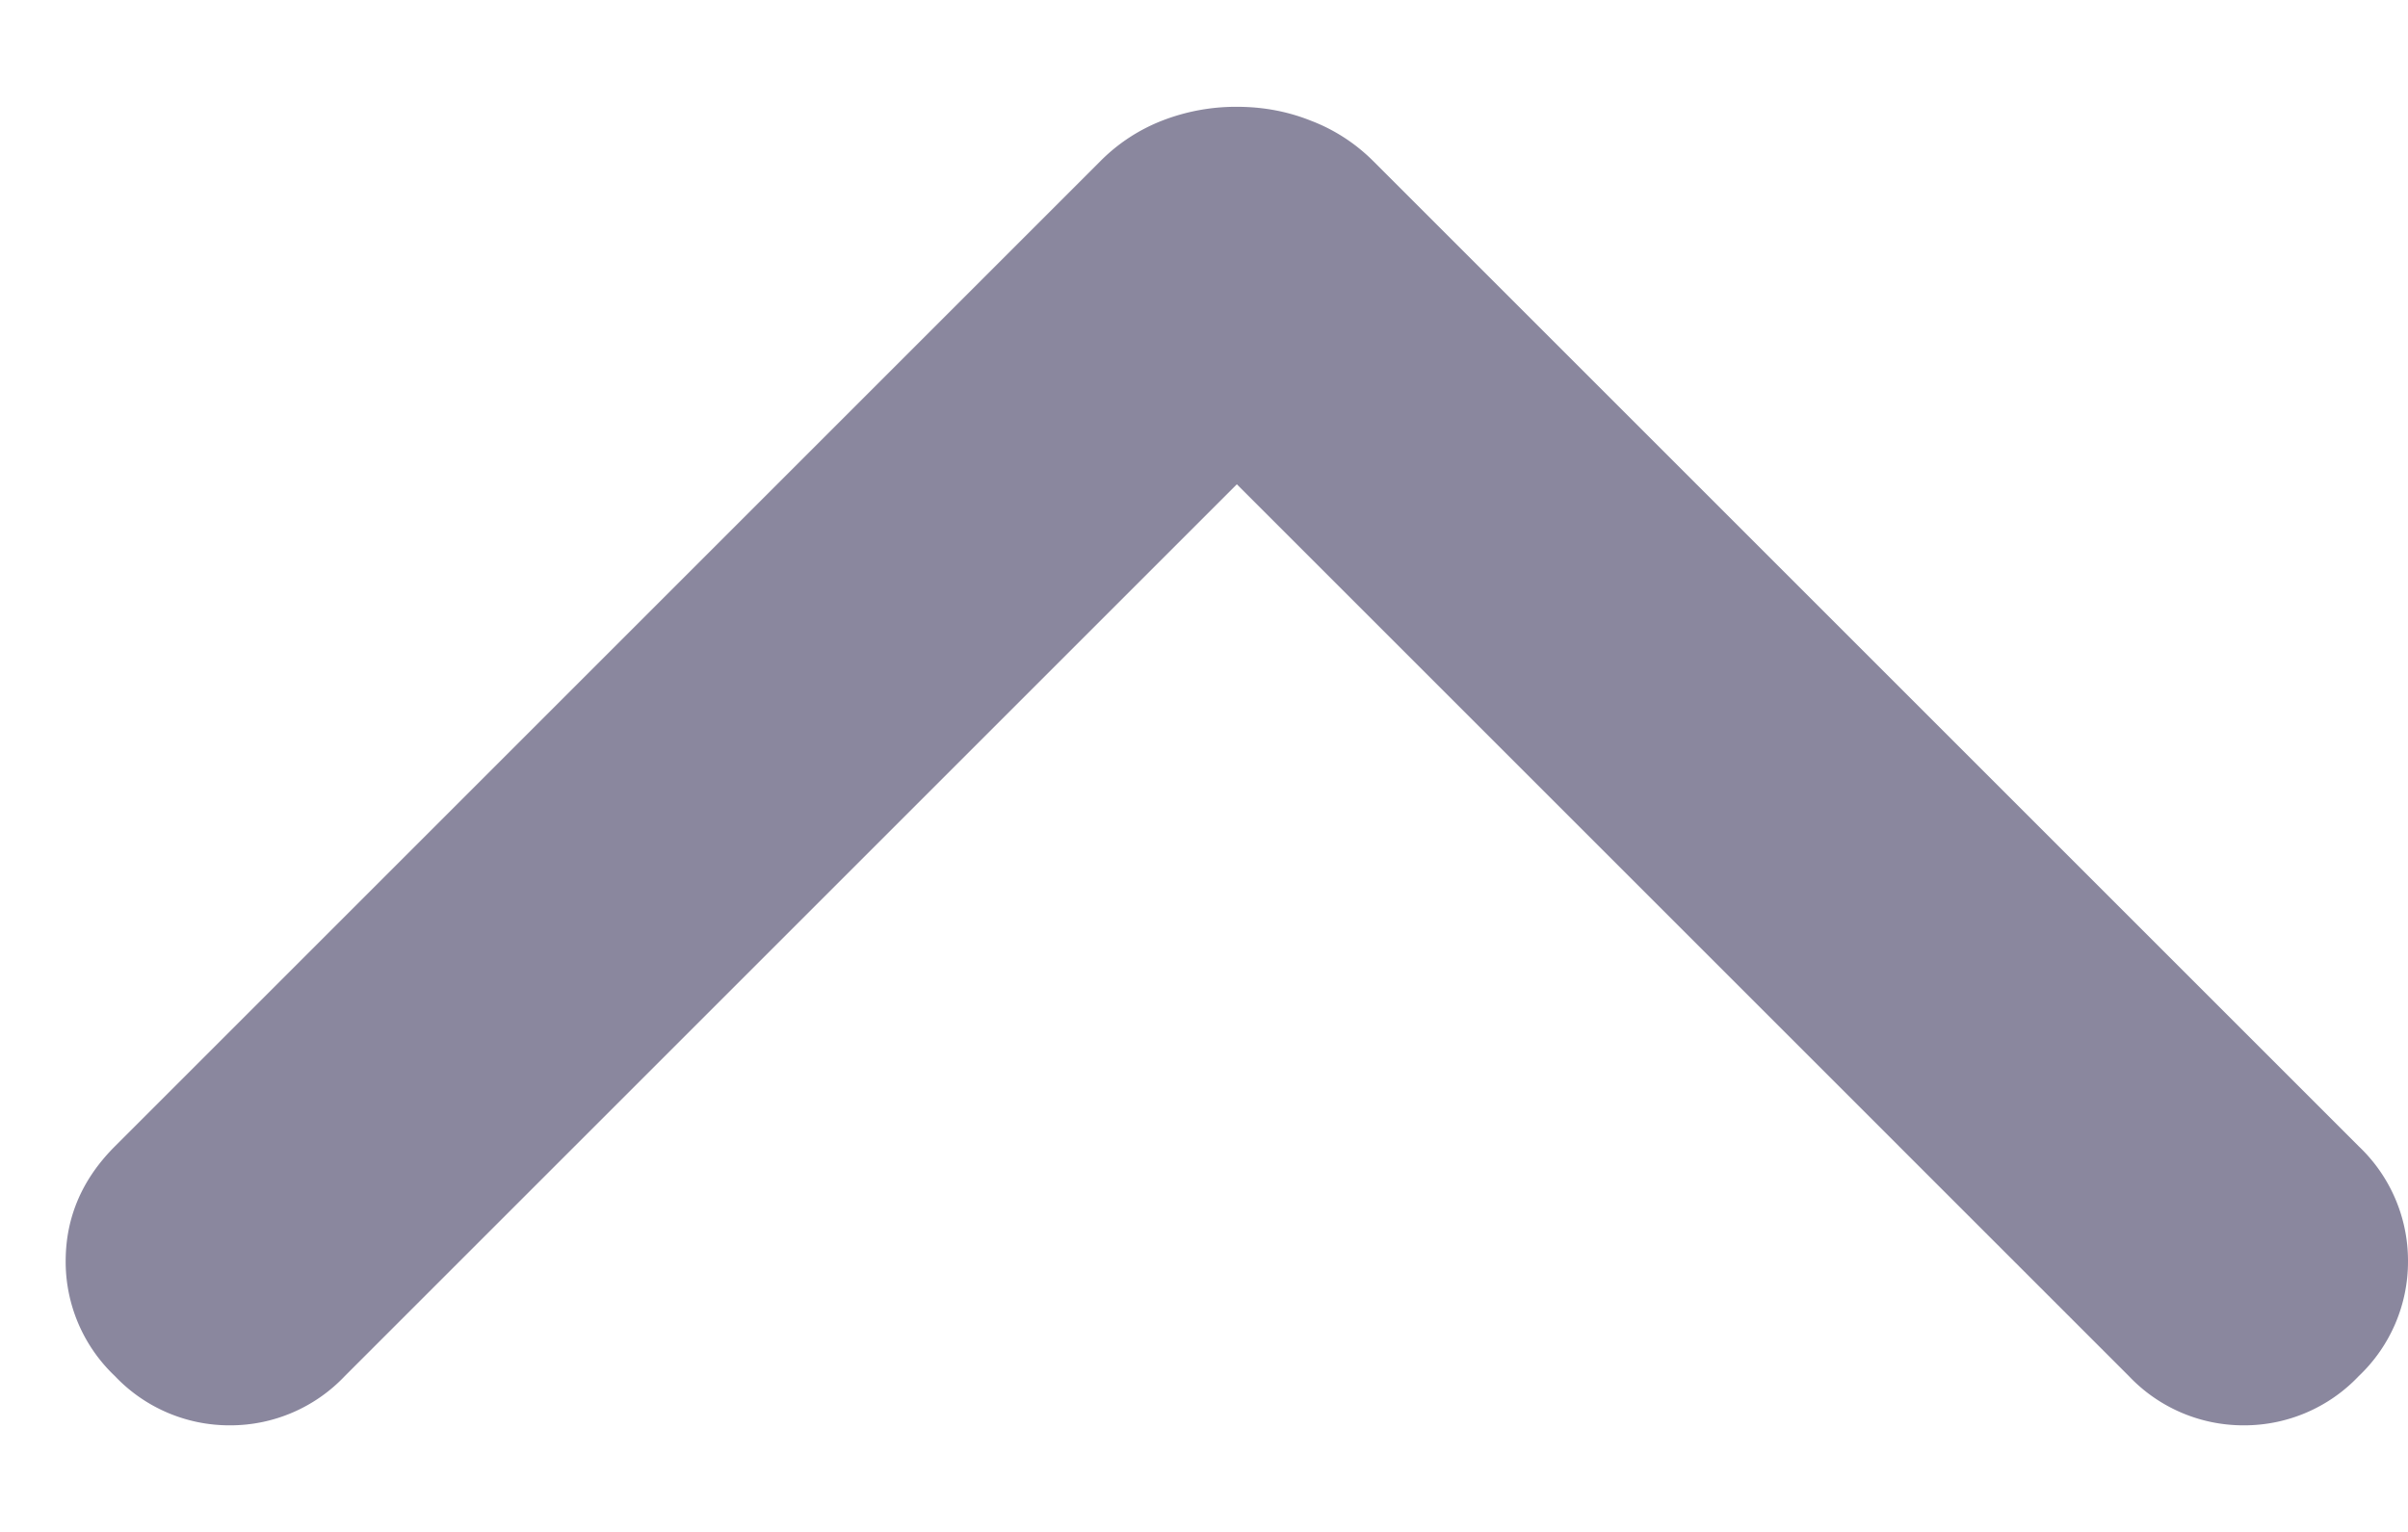 <svg width="11" height="7" fill="none" xmlns="http://www.w3.org/2000/svg"><path opacity=".5" d="M5.65.488c.117 0 .229.02.337.063a.81.81 0 0 1 .288.187l4.5 4.5a.72.72 0 0 1 .225.525.72.72 0 0 1-.225.525.72.72 0 0 1-.525.225.72.72 0 0 1-.525-.225L5.65 2.213 1.575 6.288a.72.72 0 0 1-.525.225.72.72 0 0 1-.525-.225.72.72 0 0 1-.225-.525c0-.2.075-.375.225-.525l4.5-4.5A.813.813 0 0 1 5.312.55.93.93 0 0 1 5.65.488Z" fill="#16103E"/></svg>